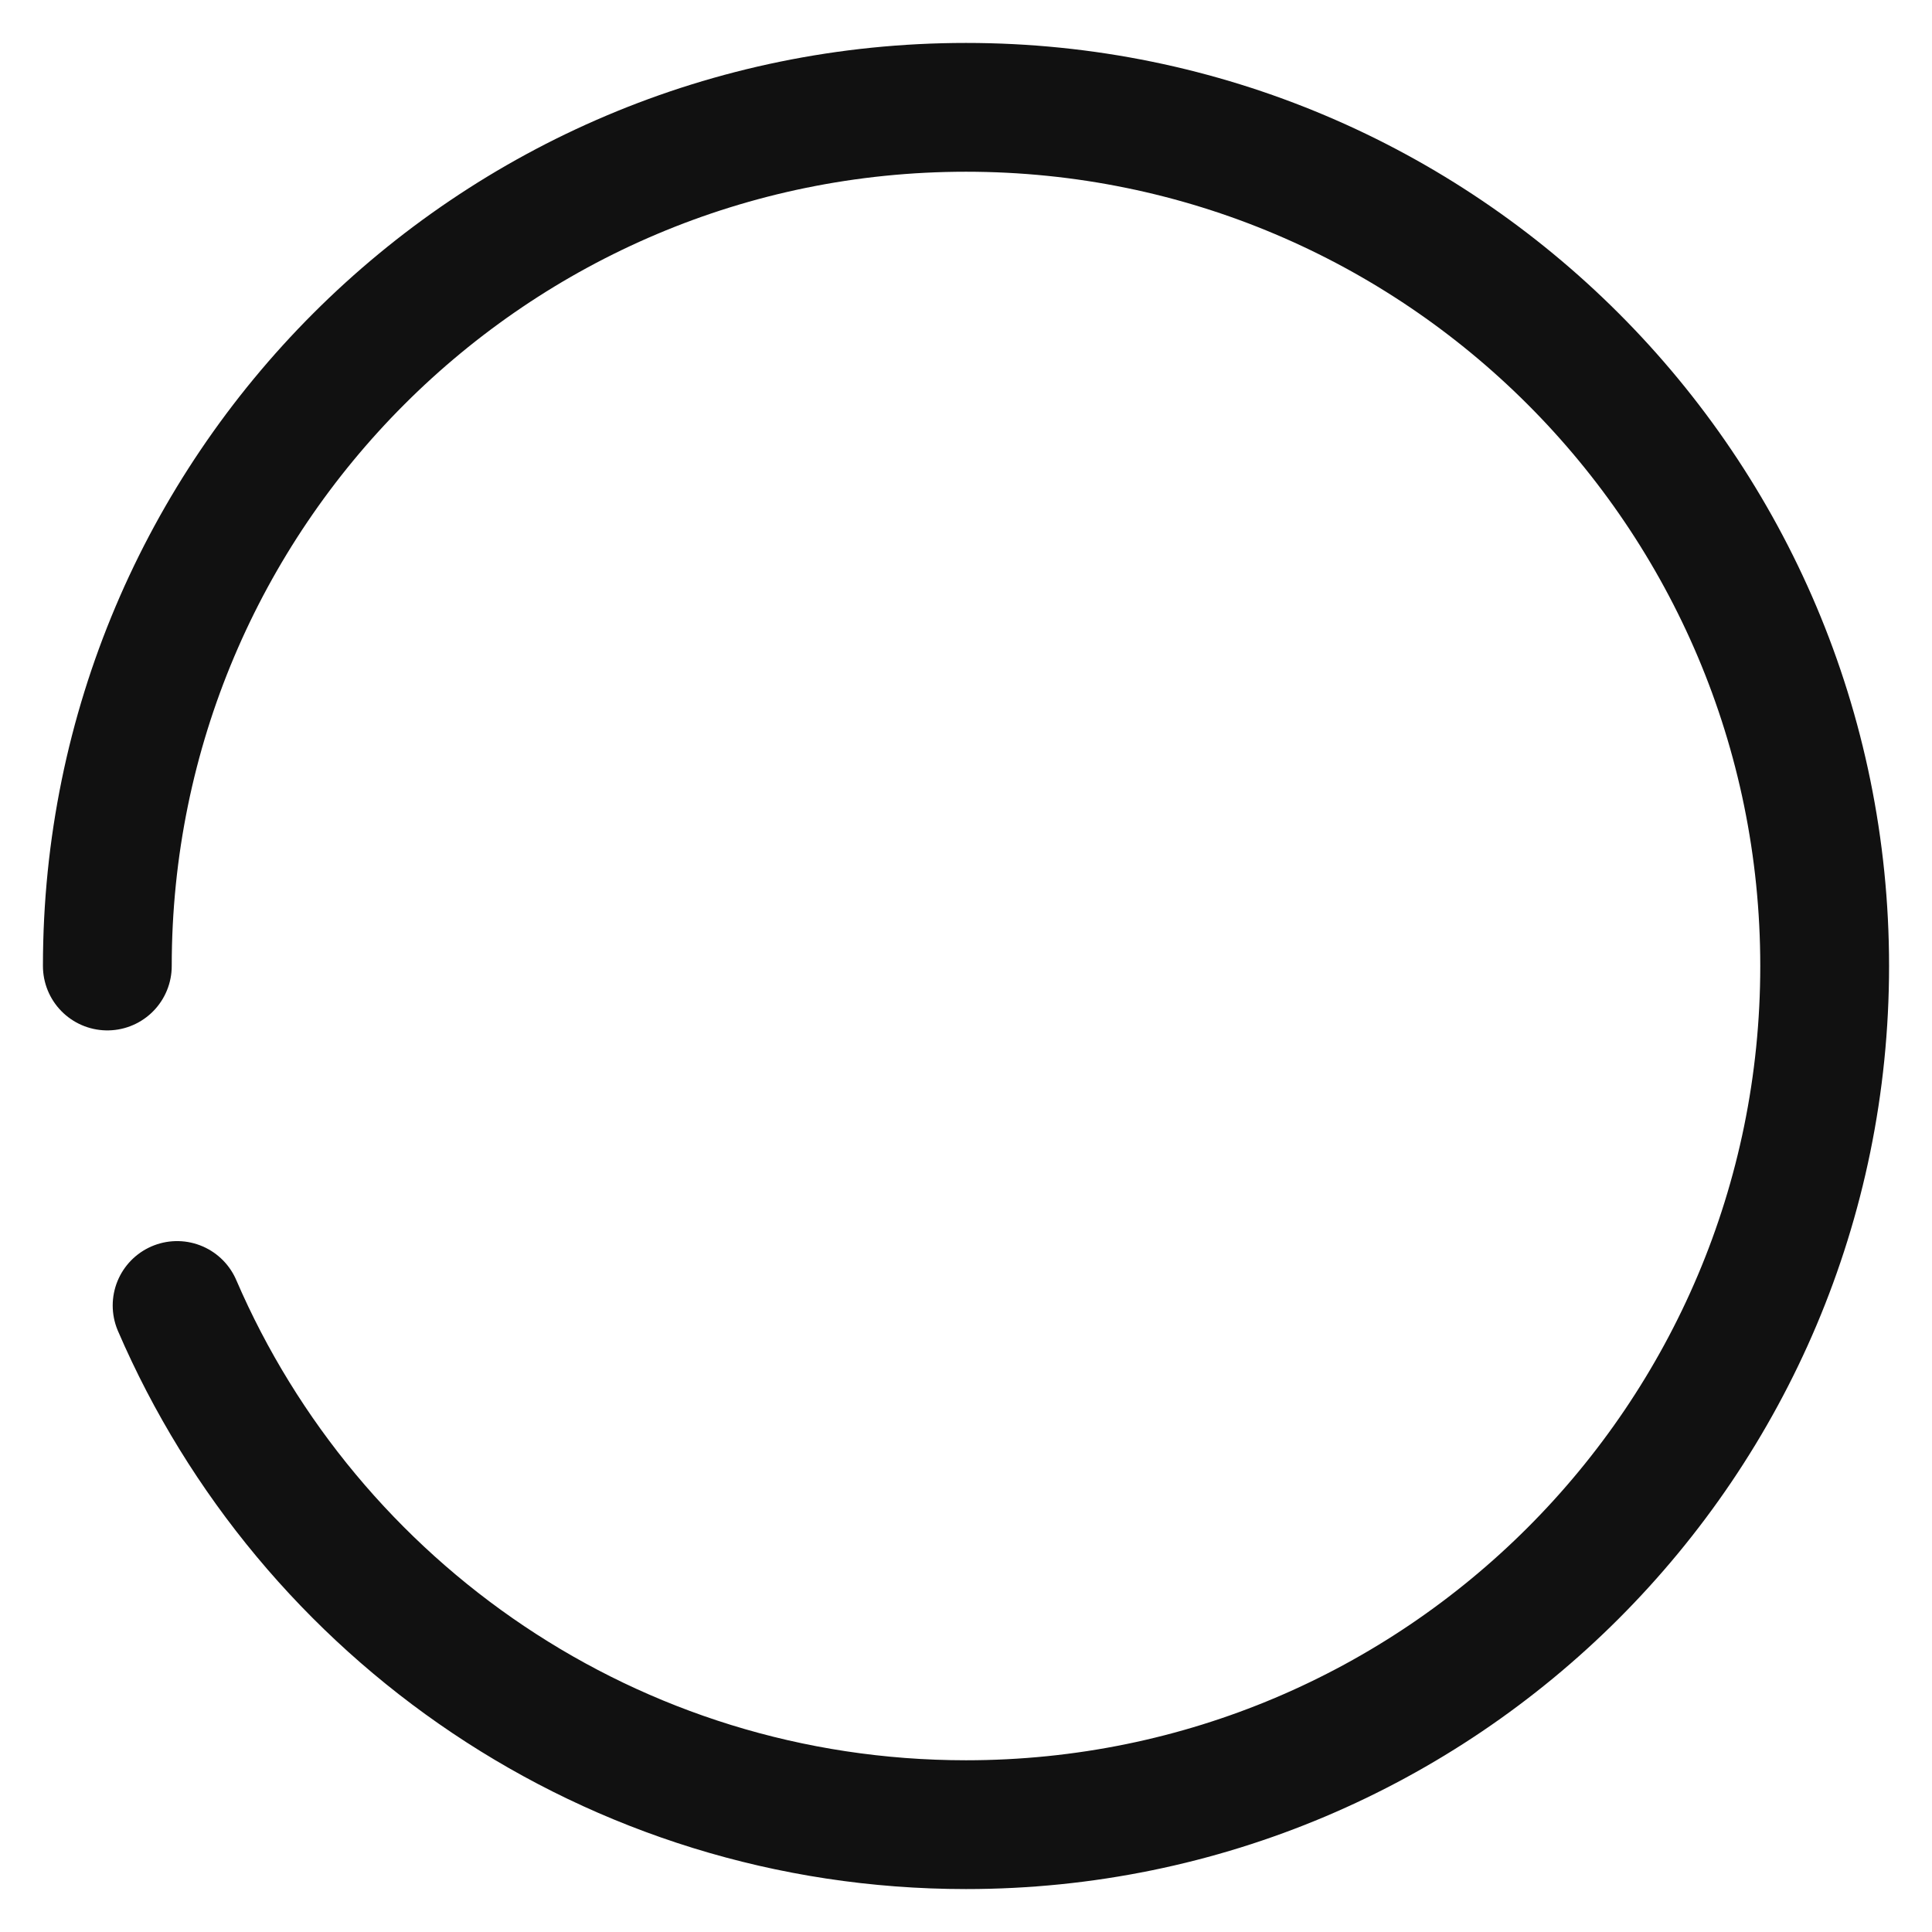 <svg width="18" height="18" viewBox="0 0 18 18" fill="none" xmlns="http://www.w3.org/2000/svg">
<path d="M1 9C1 4.582 4.582 1 9 1C13.418 1 17 4.582 17 9C17 13.418 13.418 17 9 17C5.705 17 2.876 15.008 1.65 12.163" stroke="#111111" stroke-width="1.2" stroke-linecap="round"/>
</svg>
